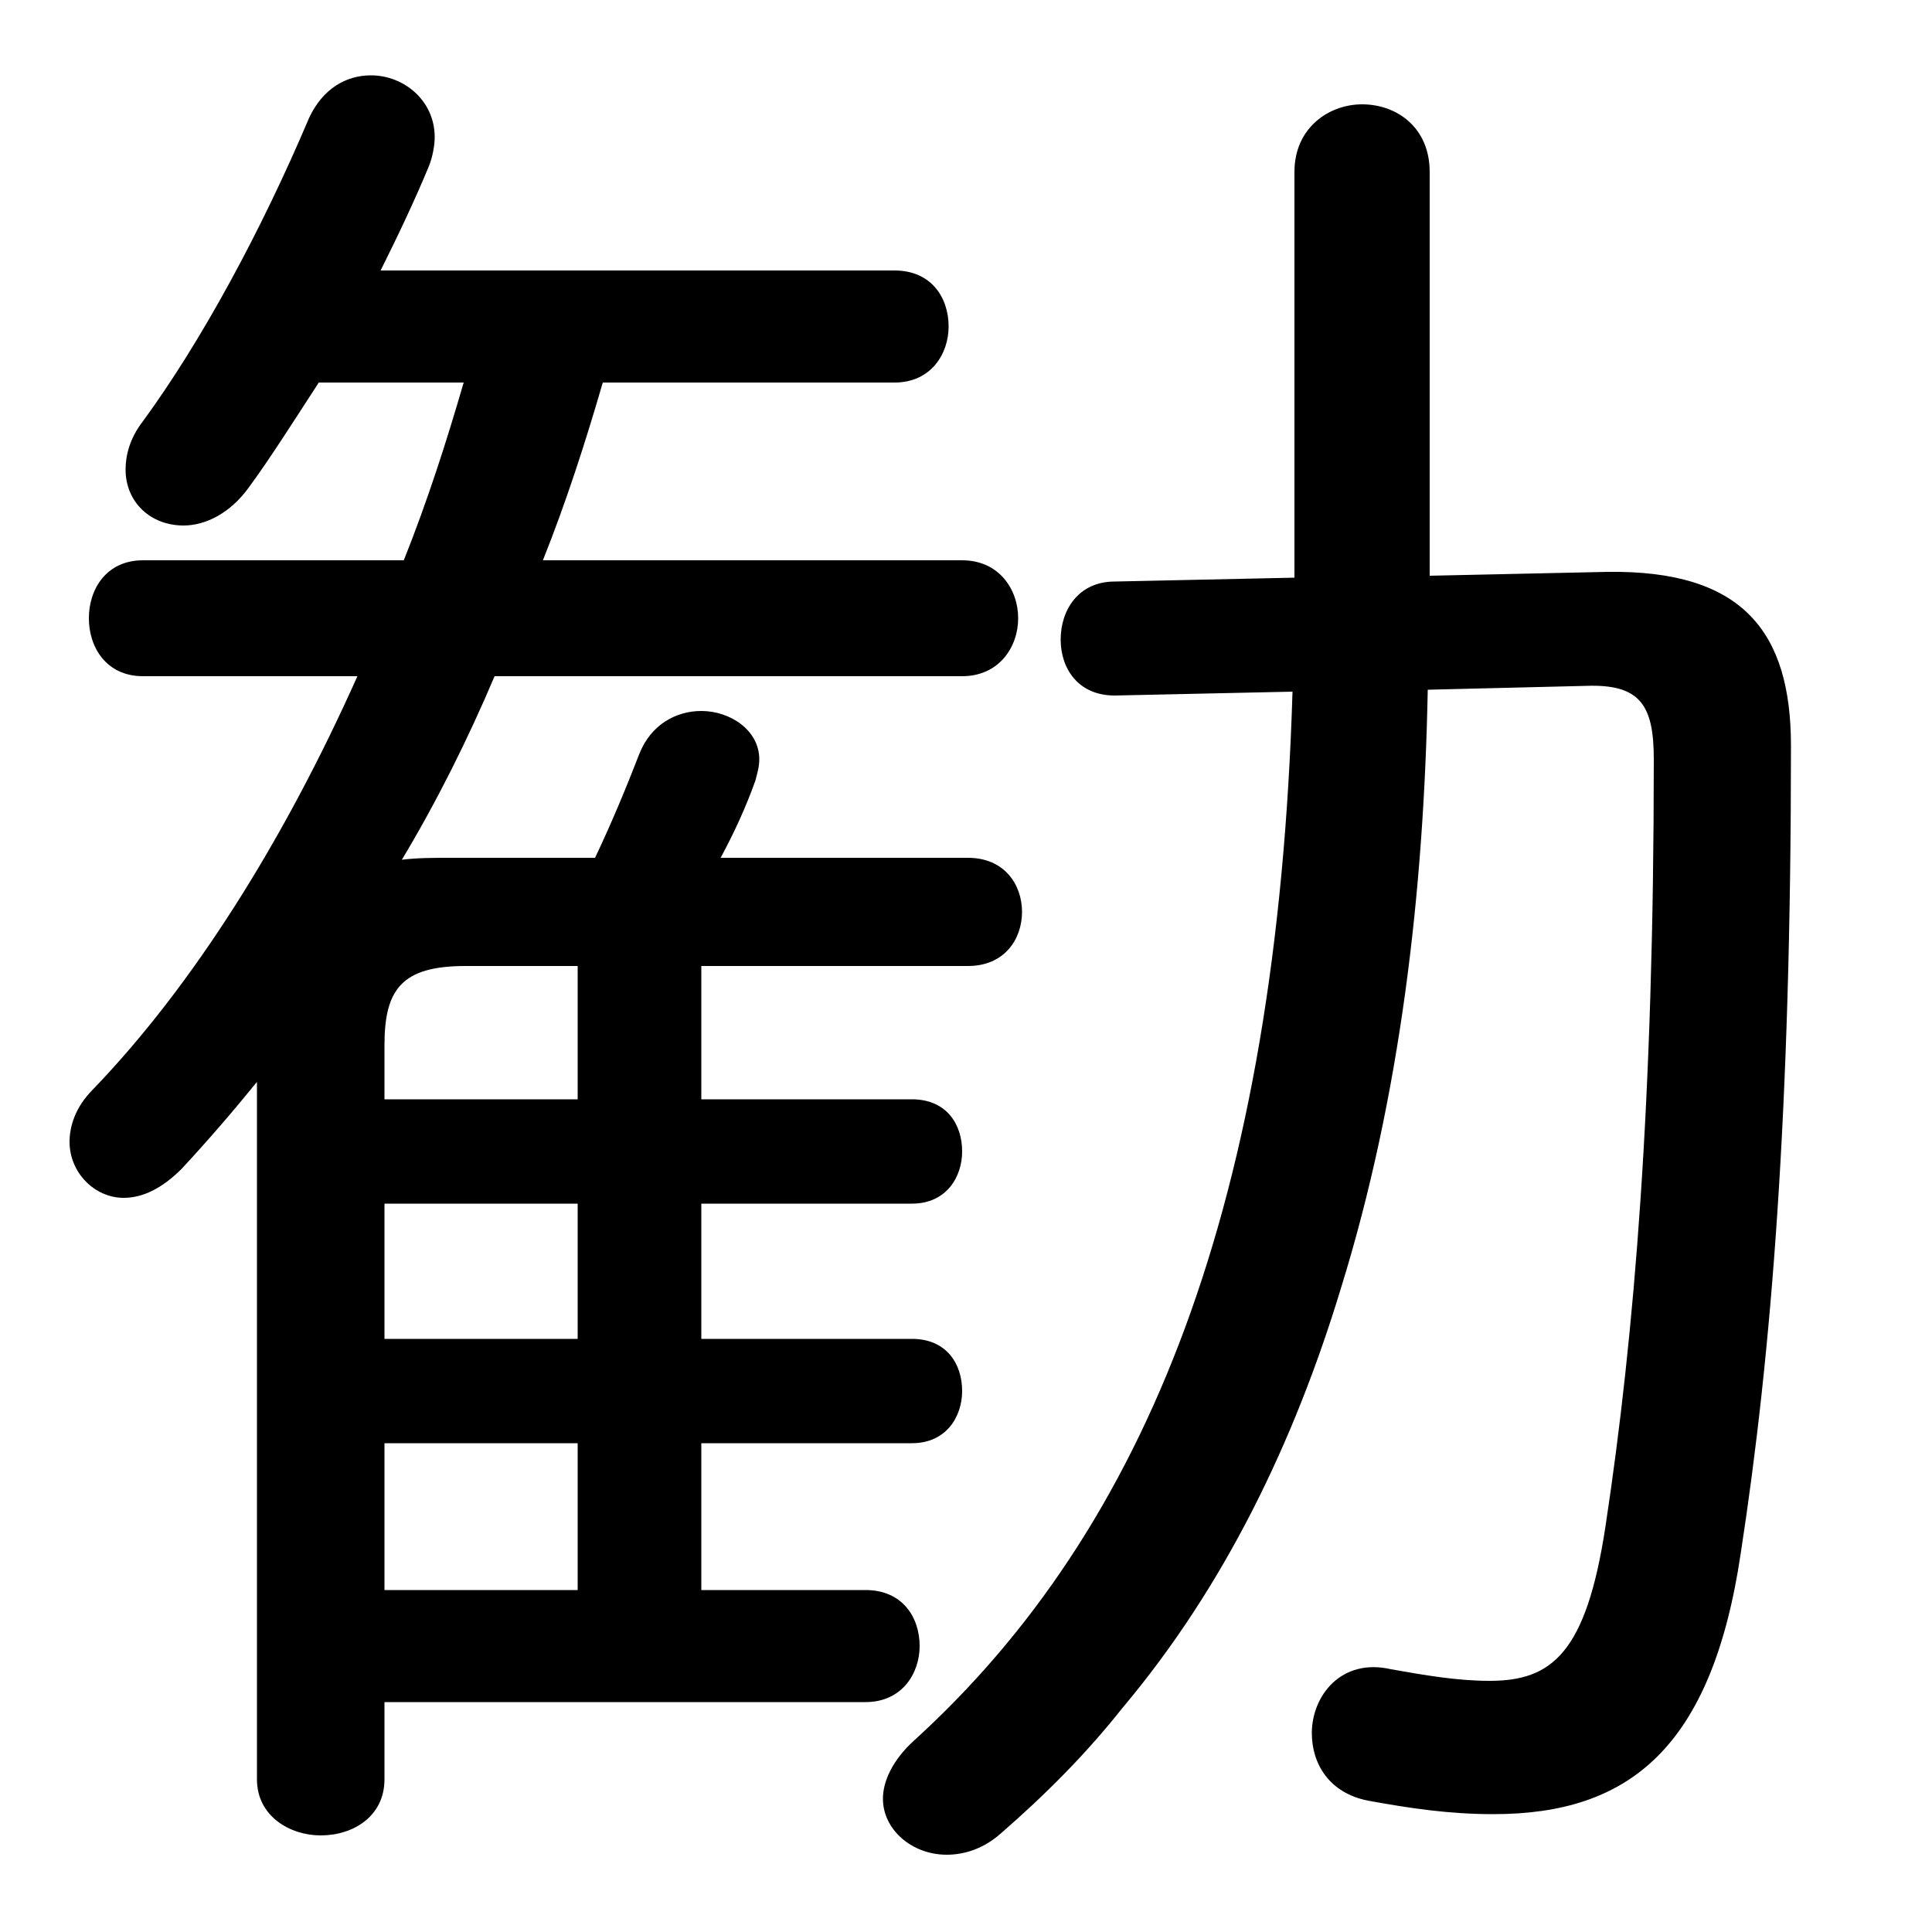 <svg xmlns="http://www.w3.org/2000/svg" viewBox="0 -44.0 50.0 50.0">
    <rect x="0" y="-44.0" width="50.0" height="50.0" fill="#808080" stroke="none"/>
    <g transform="scale(1, -1)">
        <!-- ボディの枠 -->
        <rect x="0" y="-6.0" width="50.0" height="50.0"
            stroke="white" fill="white"/>
        <!-- グリフ座標系の原点 -->
        <circle cx="0" cy="0" r="5" fill="white"/>
        <!-- グリフのアウトライン -->
        <g style="fill:black;stroke:#000000;stroke-width:0;stroke-linecap:round;stroke-linejoin:round;">
        <path d="M 18.15 19.0 L 25.05 19.0 C 26.0 19.0 26.45 19.7 26.45 20.4 C 26.45 21.1 26.0 21.8 25.05 21.8 L 18.65 21.8 C 19.0 22.45 19.3 23.1 19.55 23.8 C 19.6 24.0 19.65 24.15 19.65 24.35 C 19.65 25.1 18.9 25.6 18.15 25.6 C 17.5 25.6 16.85 25.25 16.55 24.5 C 16.2 23.6 15.85 22.75 15.4 21.8 L 11.65 21.8 C 11.2 21.8 10.8 21.8 10.4 21.75 C 11.3 23.25 12.1 24.85 12.8 26.5 L 24.9 26.5 C 25.85 26.5 26.35 27.25 26.35 28.0 C 26.35 28.75 25.85 29.5 24.9 29.5 L 14.05 29.5 C 14.65 31.0 15.15 32.55 15.6 34.1 L 23.15 34.1 C 24.1 34.1 24.55 34.85 24.55 35.55 C 24.55 36.3 24.1 37.0 23.15 37.0 L 9.85 37.0 C 10.3 37.9 10.75 38.85 11.1 39.7 C 11.2 39.95 11.25 40.25 11.25 40.45 C 11.25 41.4 10.45 42.05 9.6 42.05 C 8.95 42.05 8.35 41.7 8.0 40.95 C 6.75 38.0 5.2 35.15 3.7 33.1 C 3.35 32.65 3.25 32.2 3.25 31.85 C 3.25 31.0 3.9 30.4 4.75 30.4 C 5.3 30.4 5.95 30.7 6.45 31.4 C 7.0 32.15 7.6 33.1 8.25 34.1 L 12.0 34.1 C 11.55 32.55 11.05 31.0 10.45 29.5 L 3.7 29.5 C 2.75 29.5 2.3 28.75 2.3 28.0 C 2.3 27.25 2.75 26.5 3.7 26.5 L 9.25 26.5 C 7.35 22.25 5.0 18.5 2.4 15.8 C 1.95 15.35 1.8 14.85 1.8 14.45 C 1.8 13.65 2.45 13.0 3.2 13.0 C 3.7 13.0 4.2 13.25 4.7 13.75 C 5.35 14.45 6.0 15.2 6.65 16.0 L 6.65 -2.05 C 6.65 -3.0 7.5 -3.5 8.3 -3.5 C 9.15 -3.5 9.95 -3.0 9.95 -2.05 L 9.95 -0.05 L 22.4 -0.05 C 23.35 -0.05 23.8 0.7 23.8 1.4 C 23.8 2.15 23.35 2.85 22.4 2.85 L 18.15 2.85 L 18.15 6.65 L 23.6 6.65 C 24.5 6.65 24.9 7.35 24.9 8.0 C 24.9 8.7 24.5 9.35 23.6 9.35 L 18.15 9.35 L 18.15 12.85 L 23.6 12.85 C 24.5 12.85 24.9 13.55 24.9 14.2 C 24.9 14.9 24.5 15.55 23.6 15.55 L 18.15 15.55 Z M 14.95 19.0 L 14.95 15.55 L 9.95 15.55 L 9.95 16.95 C 9.95 18.4 10.4 19.0 12.05 19.0 Z M 9.95 12.85 L 14.95 12.85 L 14.95 9.35 L 9.95 9.35 Z M 9.95 6.65 L 14.95 6.65 L 14.95 2.85 L 9.95 2.85 Z M 33.45 26.1 C 33.05 12.9 29.7 4.45 23.65 -1.05 C 23.1 -1.55 22.85 -2.1 22.85 -2.55 C 22.85 -3.35 23.6 -4.0 24.5 -4.0 C 24.95 -4.0 25.45 -3.85 25.9 -3.45 C 27.05 -2.45 28.1 -1.4 29.05 -0.2 C 31.7 2.95 33.5 6.7 34.7 10.65 C 36.25 15.65 36.85 20.95 36.95 26.15 L 41.05 26.25 C 42.45 26.3 42.8 25.75 42.8 24.35 C 42.8 15.5 42.3 9.45 41.55 4.5 C 41.05 1.2 40.15 0.5 38.55 0.5 C 37.7 0.5 36.85 0.65 36.0 0.8 C 34.7 1.1 33.95 0.1 33.95 -0.85 C 33.95 -1.65 34.4 -2.4 35.4 -2.6 C 36.5 -2.8 37.5 -2.95 38.65 -2.95 C 42.15 -2.95 44.3 -1.25 45.05 3.8 C 45.85 9.0 46.35 15.25 46.35 24.7 C 46.35 27.65 45.1 29.25 41.6 29.2 L 37.0 29.1 L 37.0 39.55 C 37.0 40.7 36.15 41.3 35.25 41.3 C 34.4 41.3 33.5 40.7 33.5 39.55 L 33.5 29.05 L 28.85 28.95 C 27.9 28.95 27.45 28.2 27.45 27.45 C 27.45 26.7 27.9 26.0 28.85 26.0 Z"/>
    </g>
    </g>
</svg>

